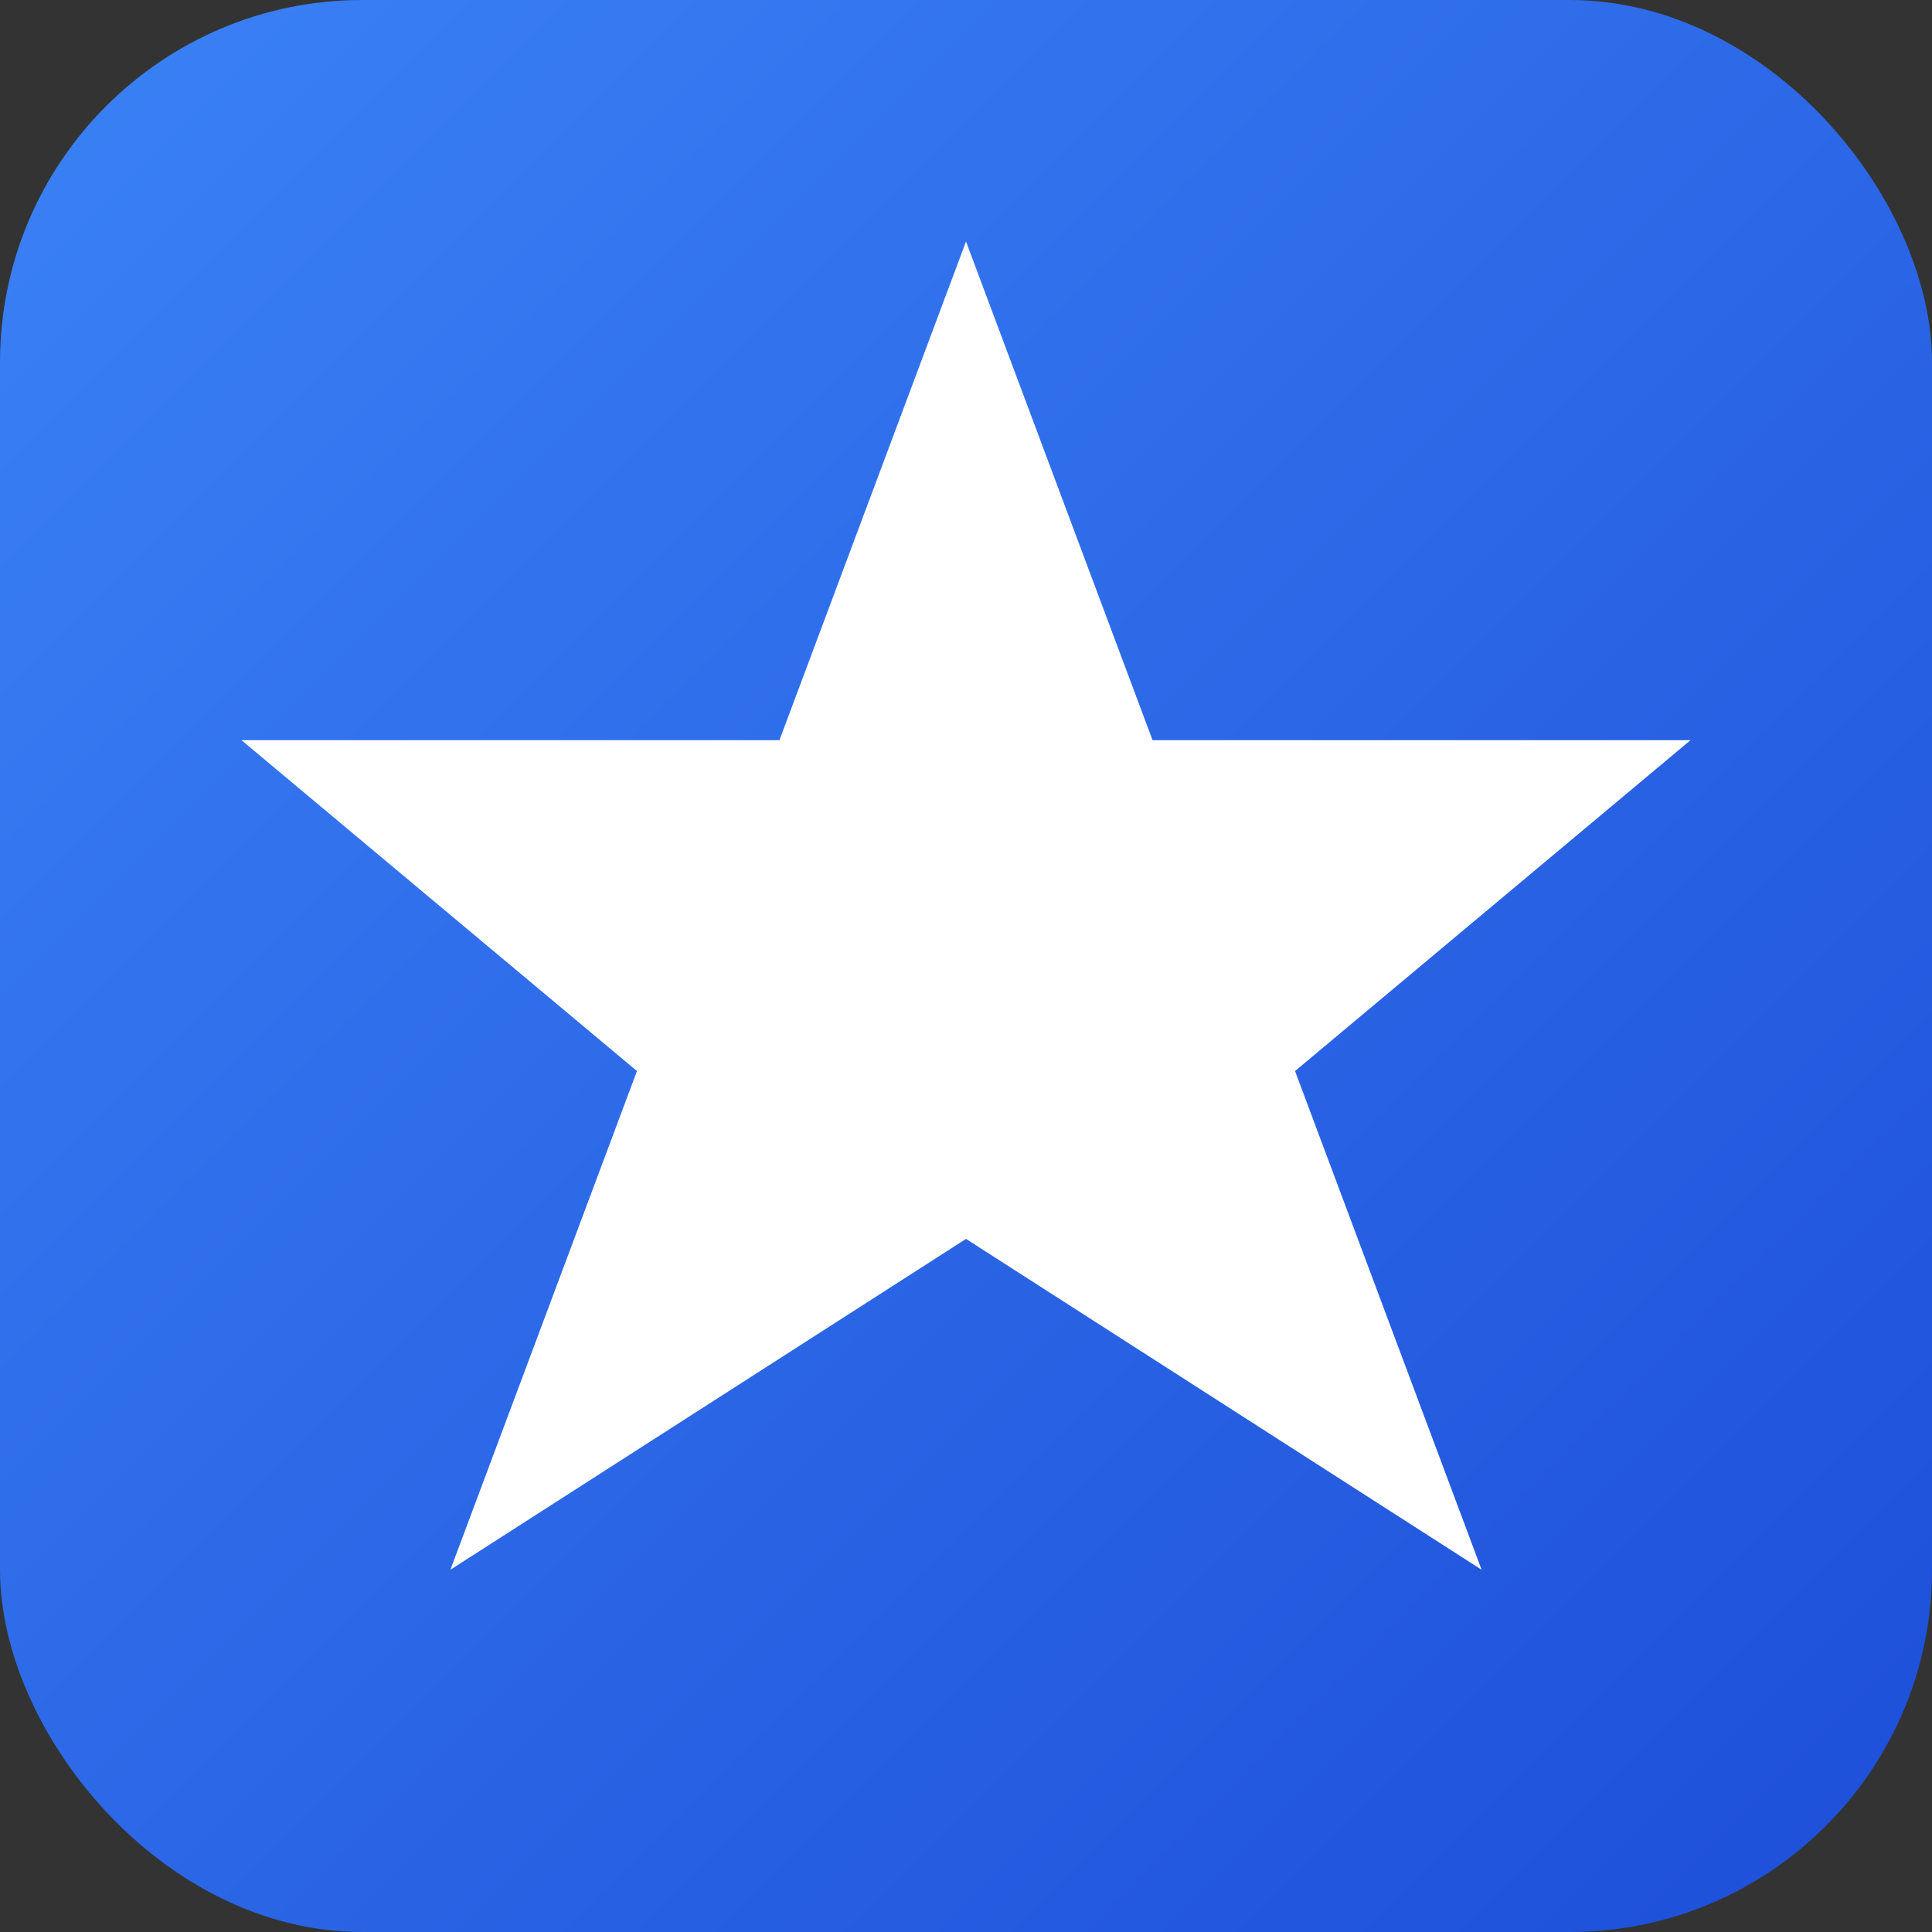 <svg width="32" height="32" viewBox="0 0 32 32" fill="none" xmlns="http://www.w3.org/2000/svg">
  <rect x="0" y="0" width="32" height="32" fill="#333333" stroke="none"/>
  <defs>
    <linearGradient id="starGradient" x1="0%" y1="0%" x2="100%" y2="100%">
      <stop offset="0%" style="stop-color:#3B82F6;stop-opacity:1" />
      <stop offset="100%" style="stop-color:#1D4ED8;stop-opacity:1" />
    </linearGradient>
  </defs>
  <rect width="32" height="32" rx="6" fill="url(#starGradient)"/>
  <path d="M16 4L19.09 12.26L28 12.26L21.45 17.74L24.54 26L16 20.52L7.46 26L10.55 17.74L4 12.26L12.91 12.26L16 4Z" fill="white"/>
</svg>